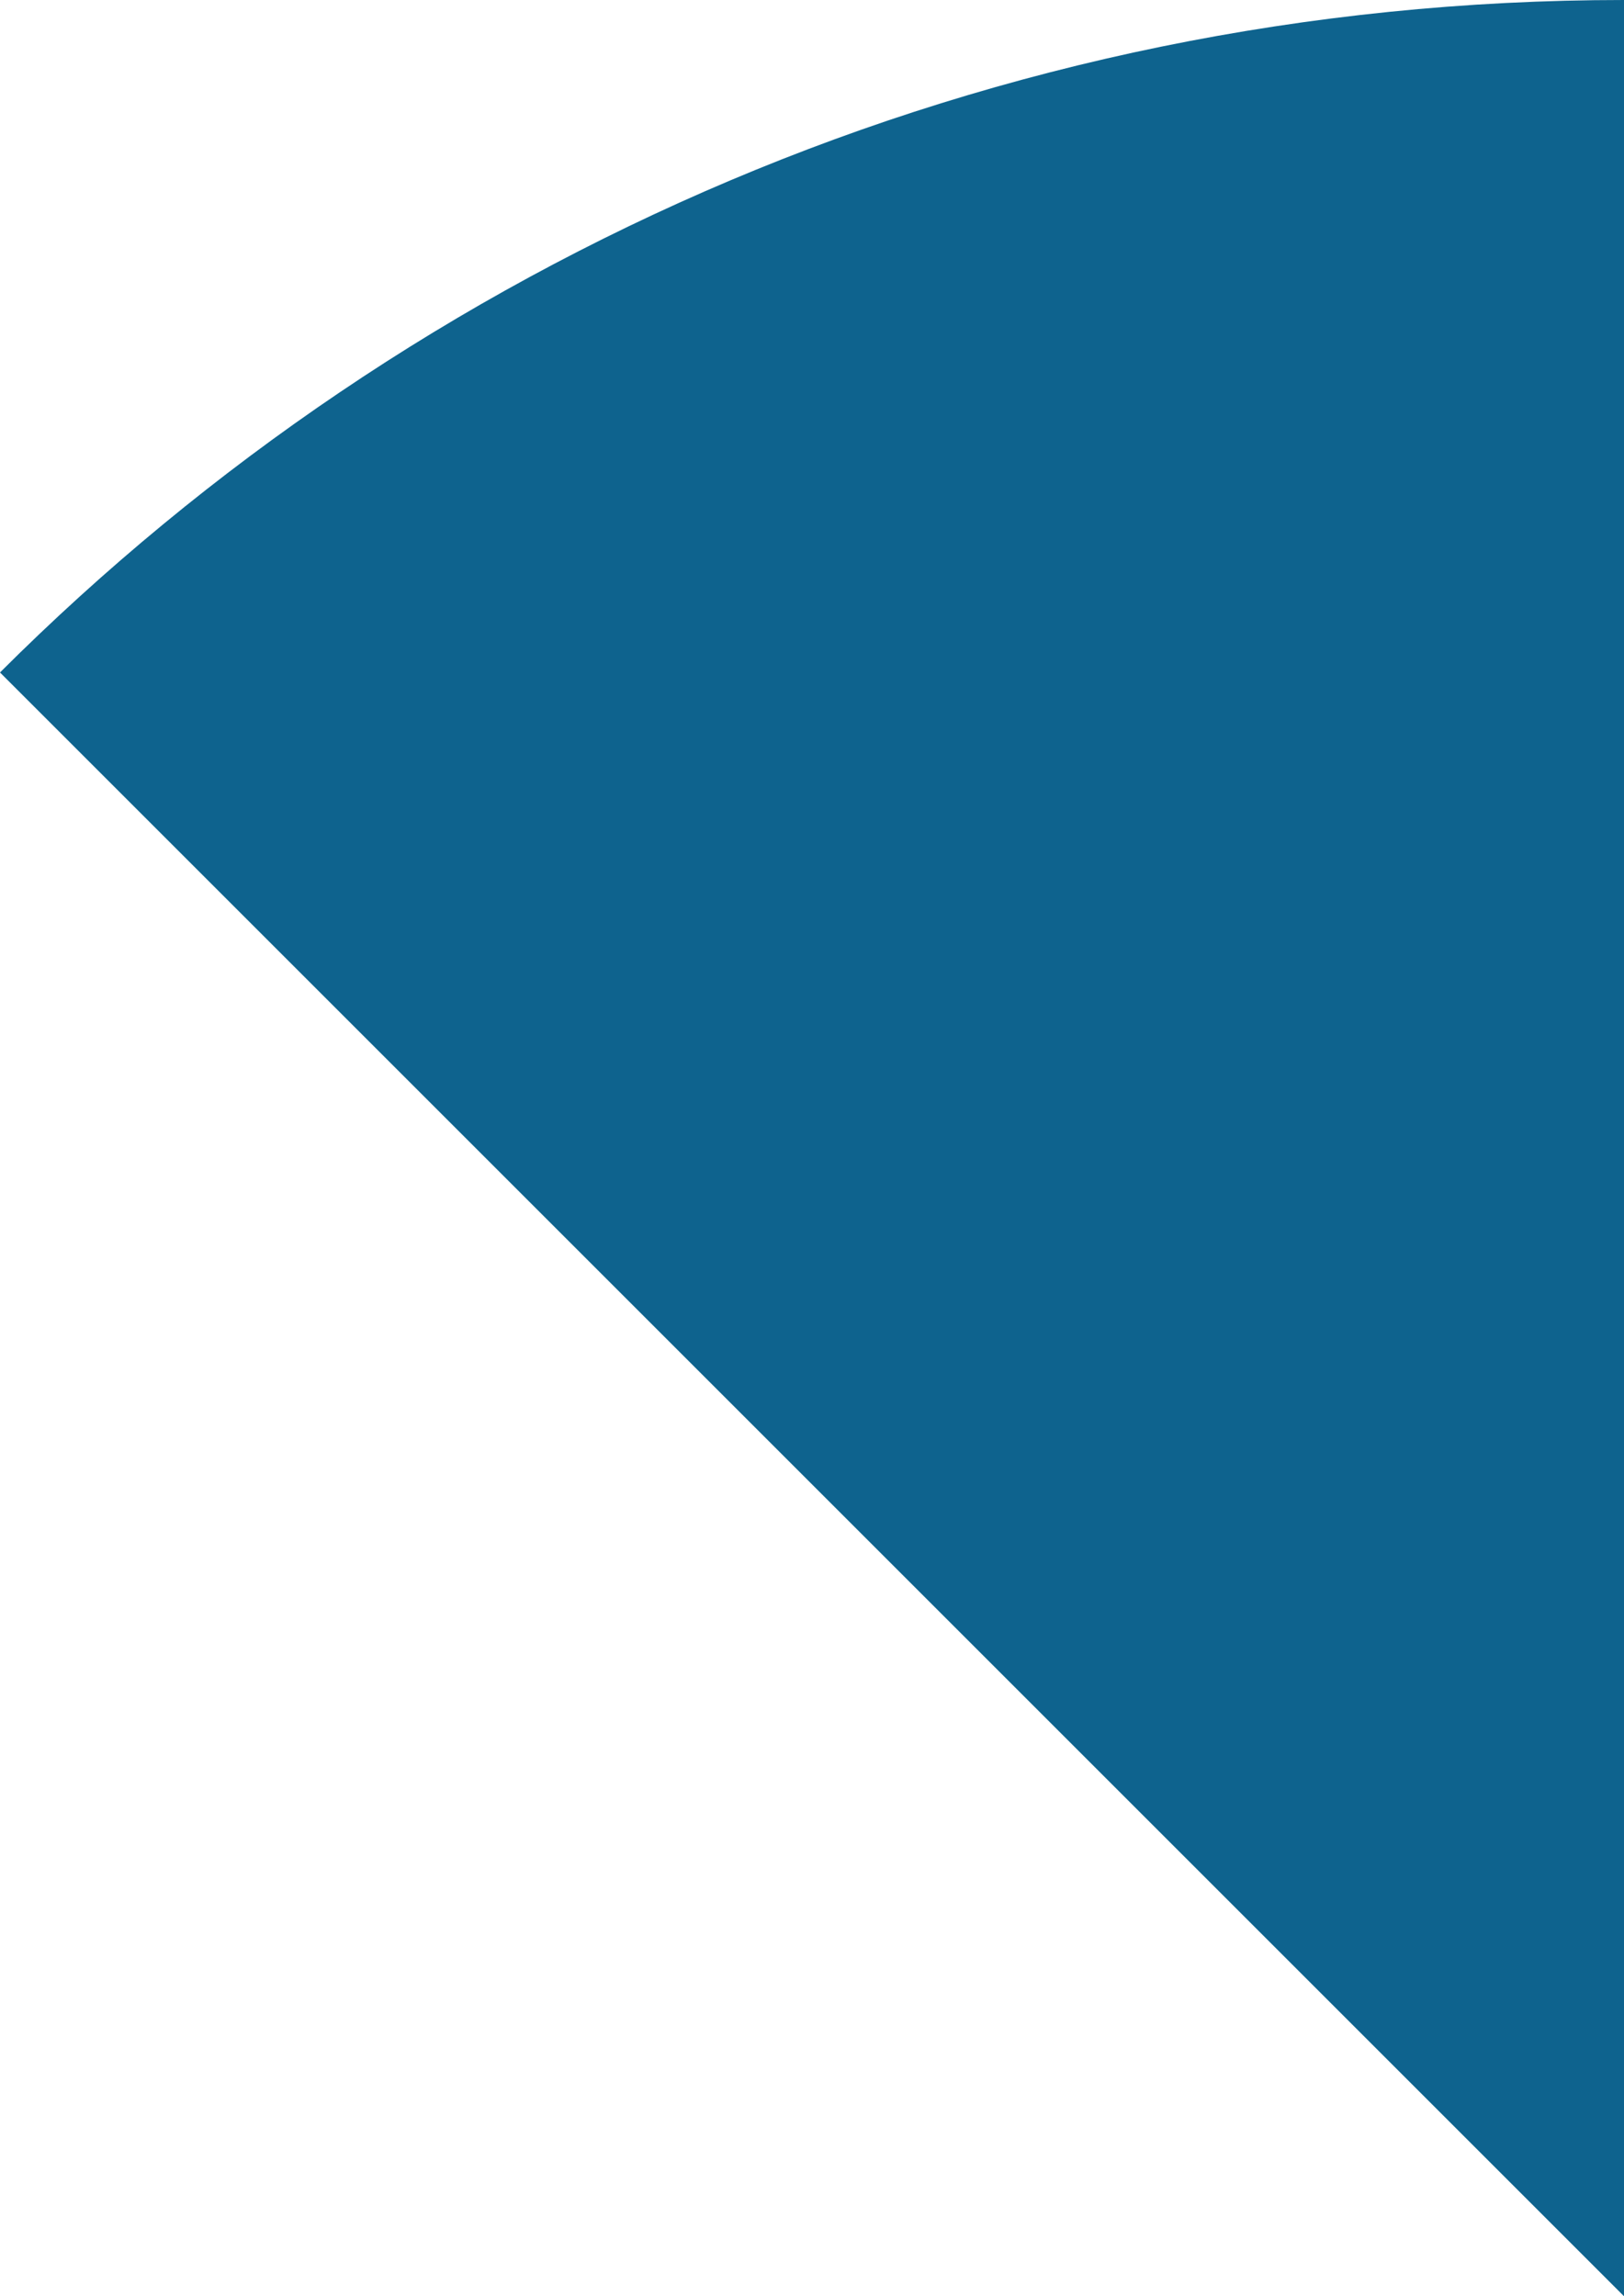<svg xmlns="http://www.w3.org/2000/svg" class="inline" viewBox="0 0 49.5 70" preserveAspectRatio="xMidYMid meet" role="img">
  <title>Book 2, Prop 10 -- Right blue angle</title>
  <path class="fill-blue" d="M49.5,70V0C30.17,0,12.67,7.84,0,20.5L49.5,70z" style="fill:#0e638e;fill-opacity:1;stroke-opacity:0;"/>
</svg>
